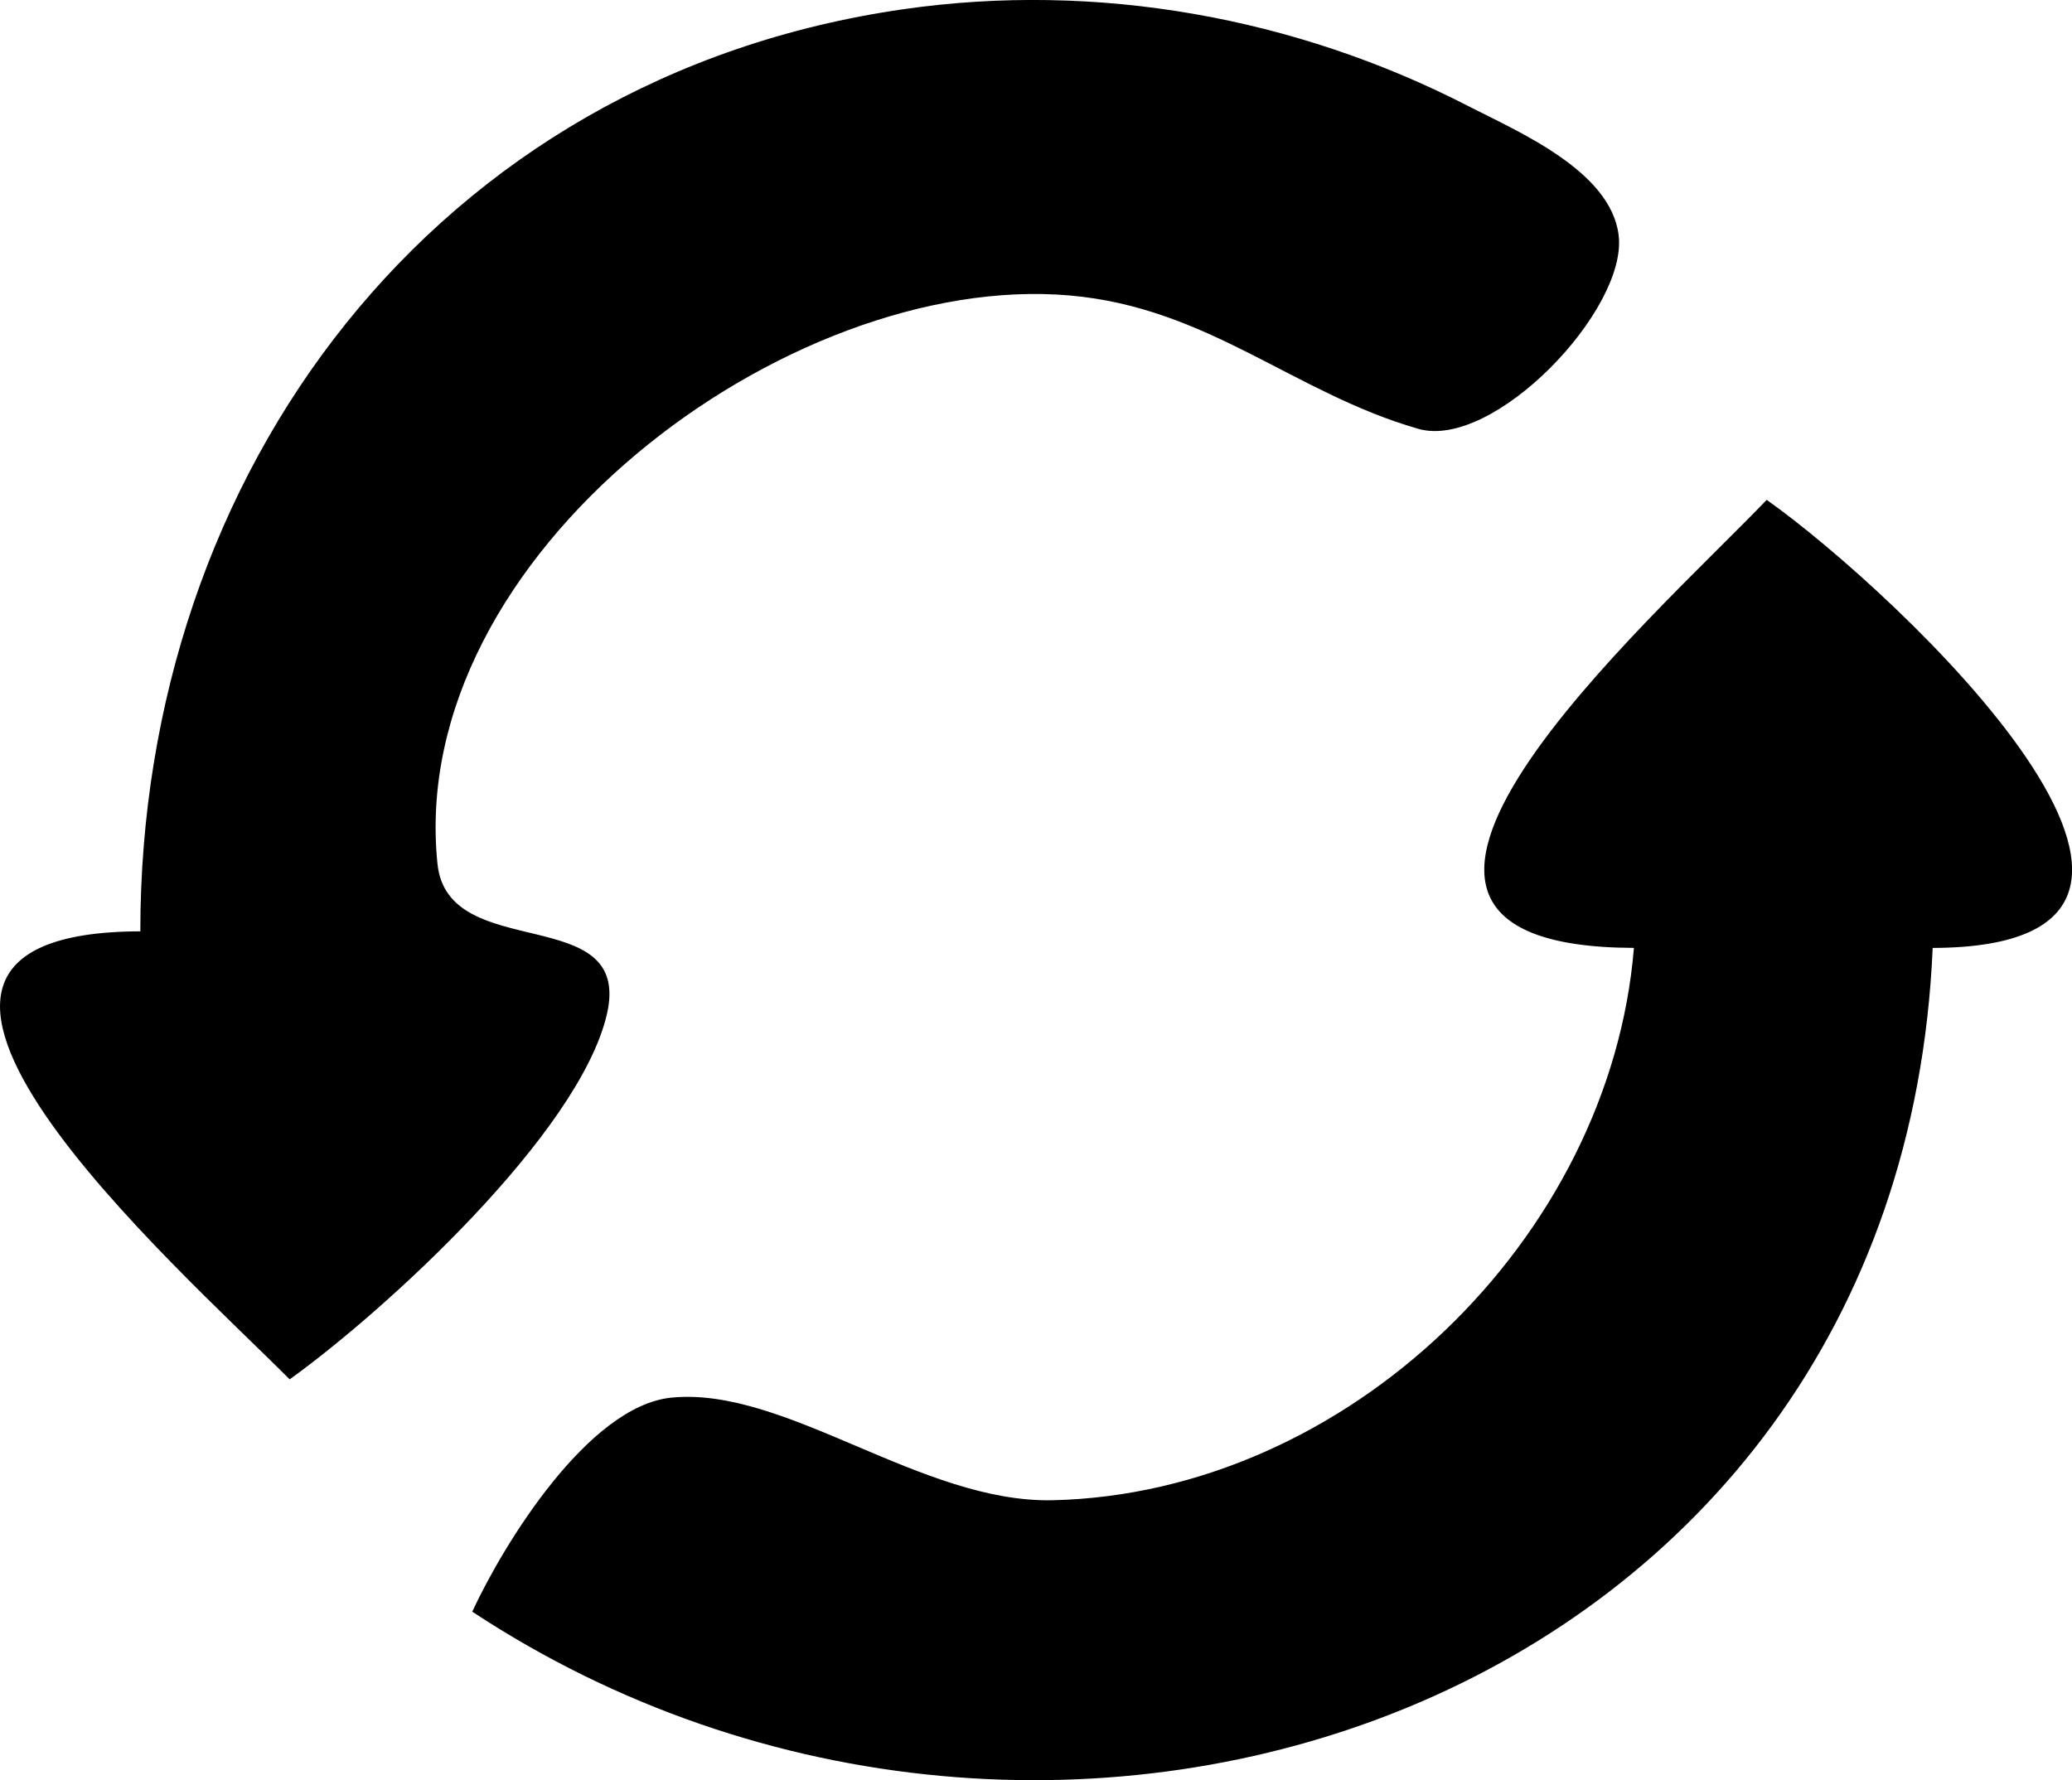 <?xml version="1.0" encoding="UTF-8" standalone="no"?>
<!-- Created with Inkscape (http://www.inkscape.org/) -->

<svg
   width="53.527mm"
   height="45.995mm"
   viewBox="0 0 53.527 45.995"
   version="1.1"
   id="svg1"
   xml:space="preserve"
   xmlns:inkscape="http://www.inkscape.org/namespaces/inkscape"
   xmlns:sodipodi="http://sodipodi.sourceforge.net/DTD/sodipodi-0.dtd"
   xmlns="http://www.w3.org/2000/svg"
   xmlns:svg="http://www.w3.org/2000/svg"><sodipodi:namedview
     id="namedview1"
     pagecolor="#ffffff"
     bordercolor="#000000"
     borderopacity="0.25"
     inkscape:showpageshadow="2"
     inkscape:pageopacity="0.0"
     inkscape:pagecheckerboard="true"
     inkscape:deskcolor="#d1d1d1"
     inkscape:document-units="mm"
     inkscape:zoom="0.72693603"
     inkscape:cx="396.18342"
     inkscape:cy="561.25984"
     inkscape:window-width="1850"
     inkscape:window-height="1016"
     inkscape:window-x="0"
     inkscape:window-y="0"
     inkscape:window-maximized="1"
     inkscape:current-layer="layer1" /><defs
     id="defs1" /><g
     inkscape:label="Layer 1"
     inkscape:groupmode="layer"
     id="layer1"
     transform="translate(-131.39,-235.583)"><path
       style="fill:#000000;fill-opacity:1;stroke:none;stroke-width:0.429"
       d="m 135.014,259.646 c -8.892,0.025 1.027,8.721 3.859,11.576 2.485,-1.787 7.472,-6.357 8.193,-9.424 0.693,-2.948 -4.104,-1.288 -4.374,-3.892 -0.827,-7.983 9.041,-15.325 16.331,-14.689 3.579,0.312 5.778,2.515 9.003,3.445 1.947,0.562 5.421,-3.084 5.179,-5.006 -0.209,-1.665 -2.602,-2.672 -3.892,-3.336 -4.462,-2.295 -9.589,-3.216 -14.577,-2.5 -12.119,1.74 -19.72,11.961 -19.721,23.825 m 42.015,-11.147 c -2.965,3.098 -12.601,11.549 -3.43,11.576 -0.615,7.514 -7.4,14.091 -15.005,14.271 -3.403,0.081 -6.903,-2.945 -9.859,-2.651 -2.146,0.213 -4.333,3.775 -5.146,5.53 14.991,9.886 36.886,2.421 37.728,-17.149 8.842,-0.025 -0.969,-9.232 -4.287,-11.576 z"
       id="path1454" /></g></svg>
